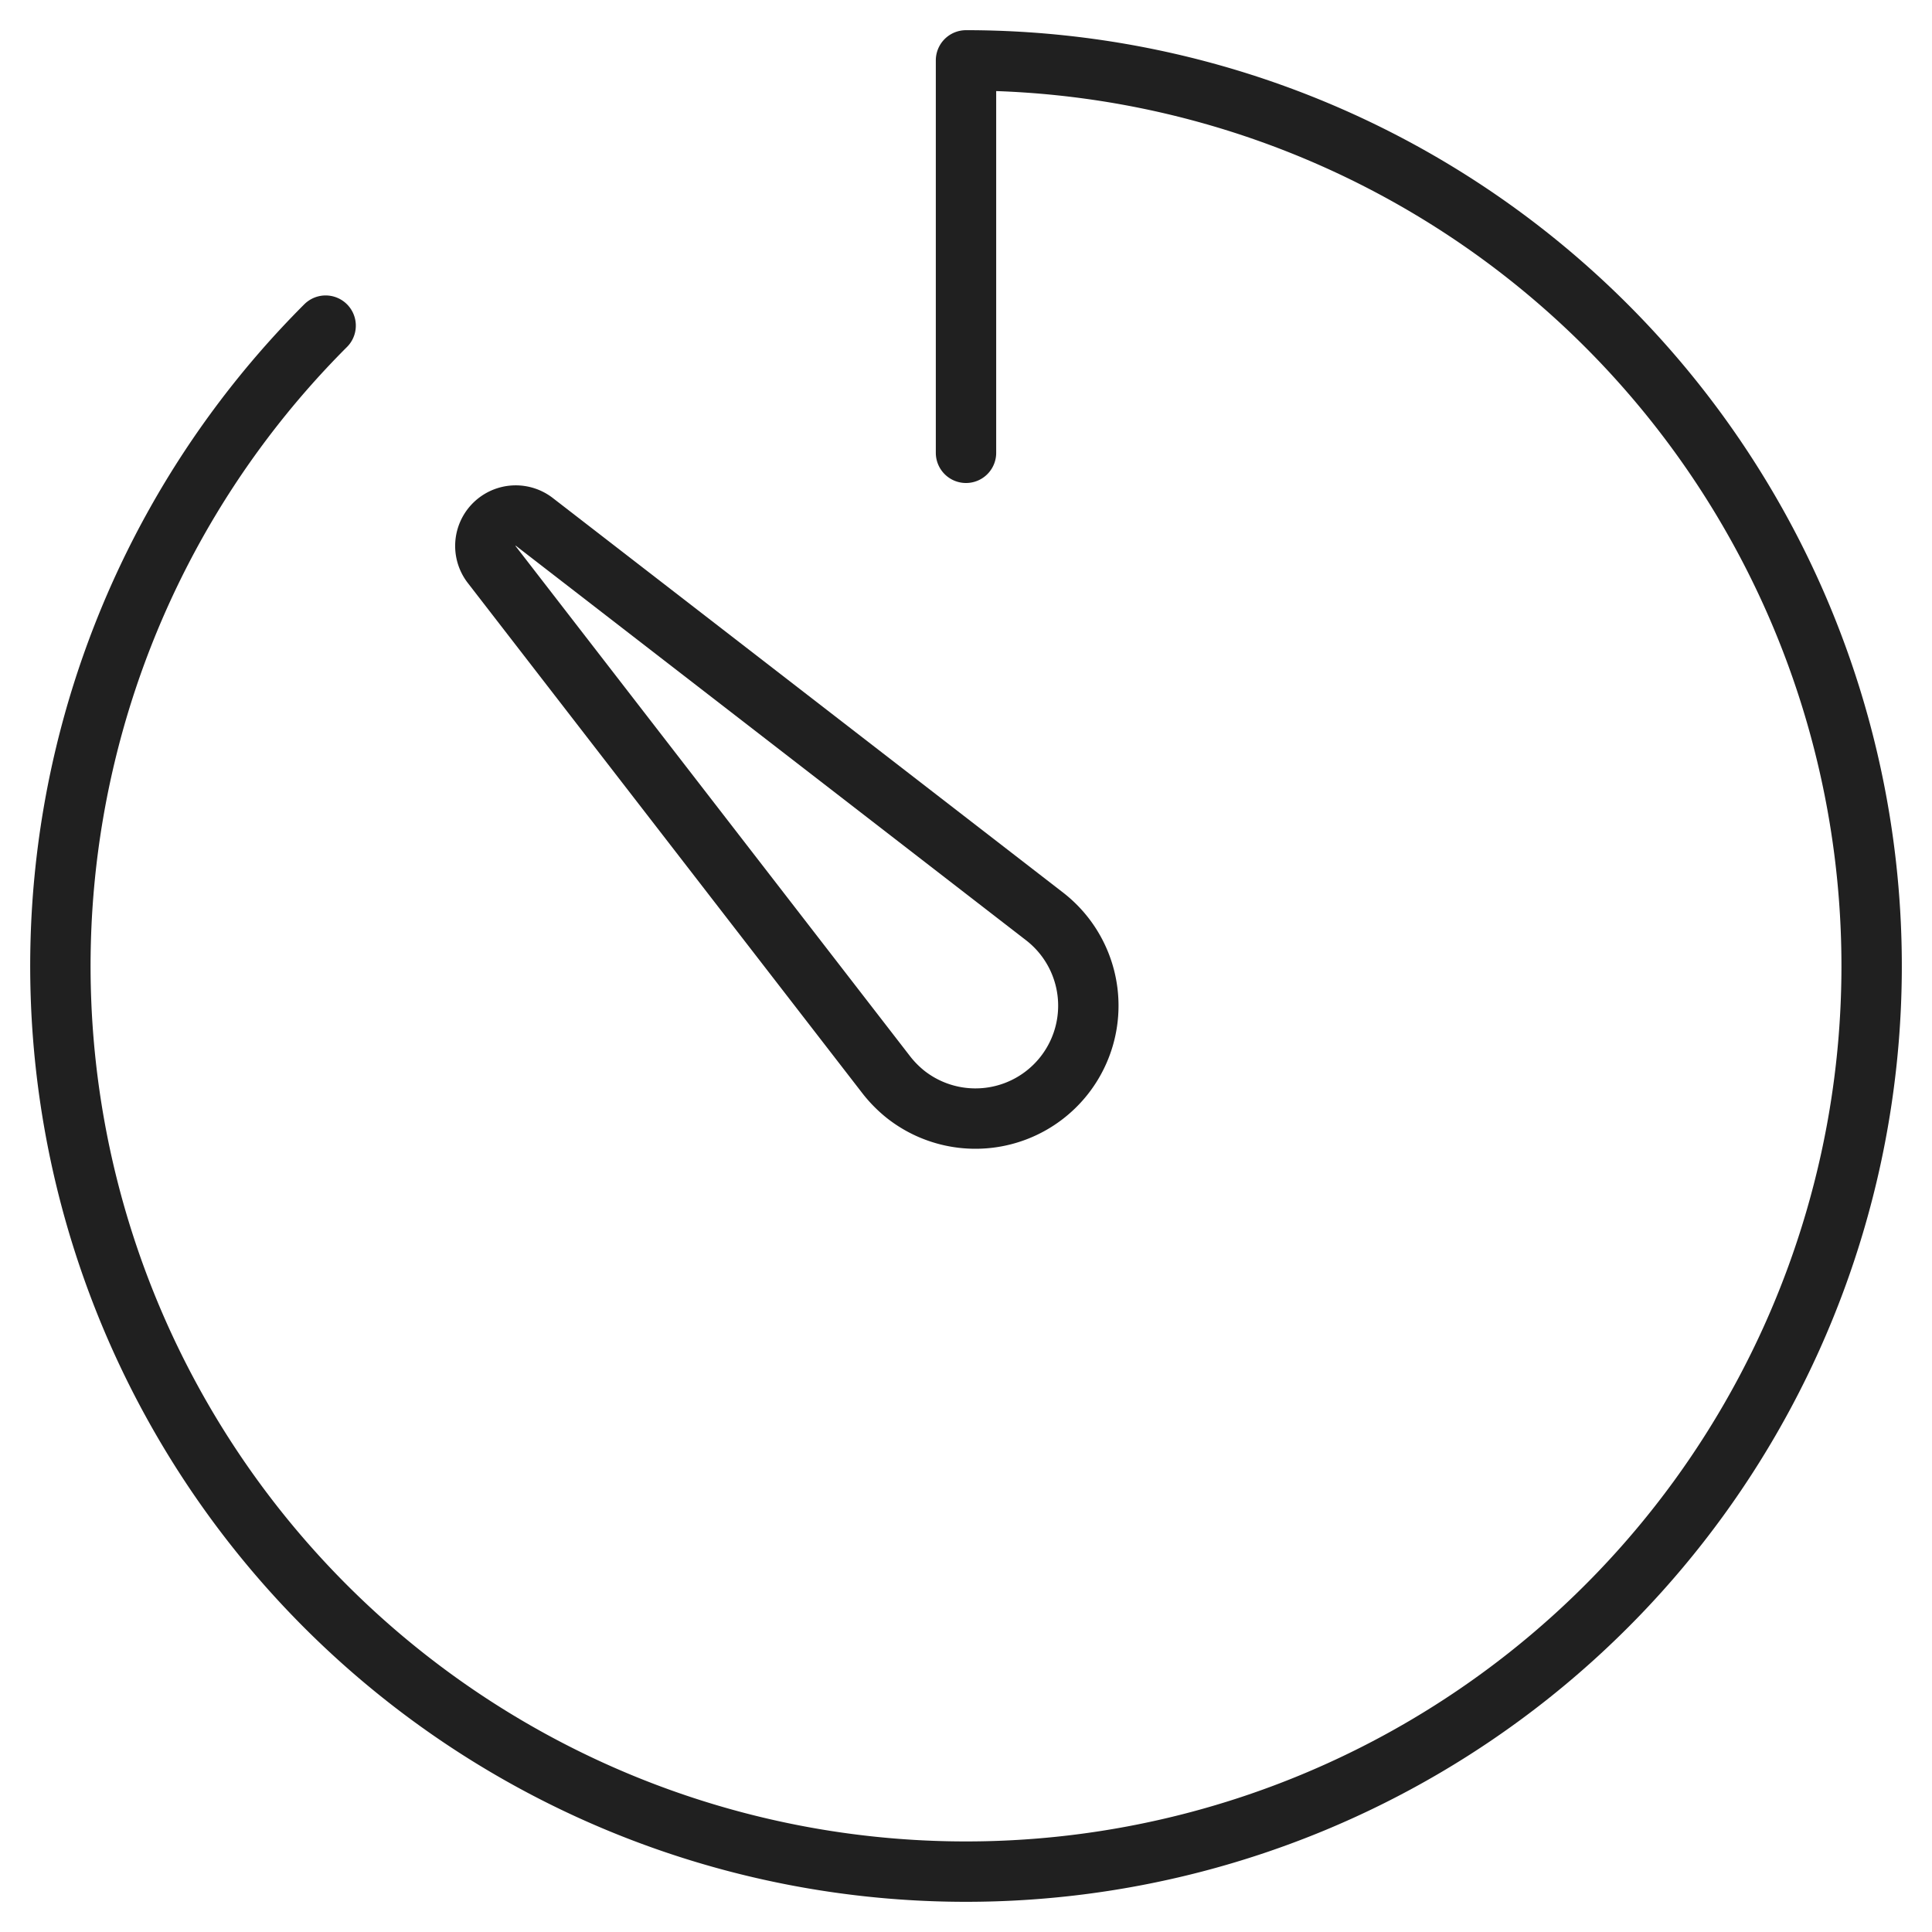 <svg viewBox="0 0 64 64" xmlns="http://www.w3.org/2000/svg" aria-labelledby="title" aria-describedby="desc"><path stroke-width="2" stroke-miterlimit="10" stroke-linecap="round" stroke="#202020" fill="none" d="M29.375 35.625L16.293 18.707a1.007 1.007 0 0 1 1.414-1.414l16.918 13.082A3.739 3.739 0 0 1 30 36.254a3.914 3.914 0 0 1-.625-.629z" data-name="layer2" stroke-linejoin="round"/><path stroke-width="2" stroke-miterlimit="10" stroke-linecap="round" stroke="#202020" fill="none" d="M10.787 10.787A30 30 0 1 0 32 2v13" data-name="layer1" stroke-linejoin="round"/></svg>